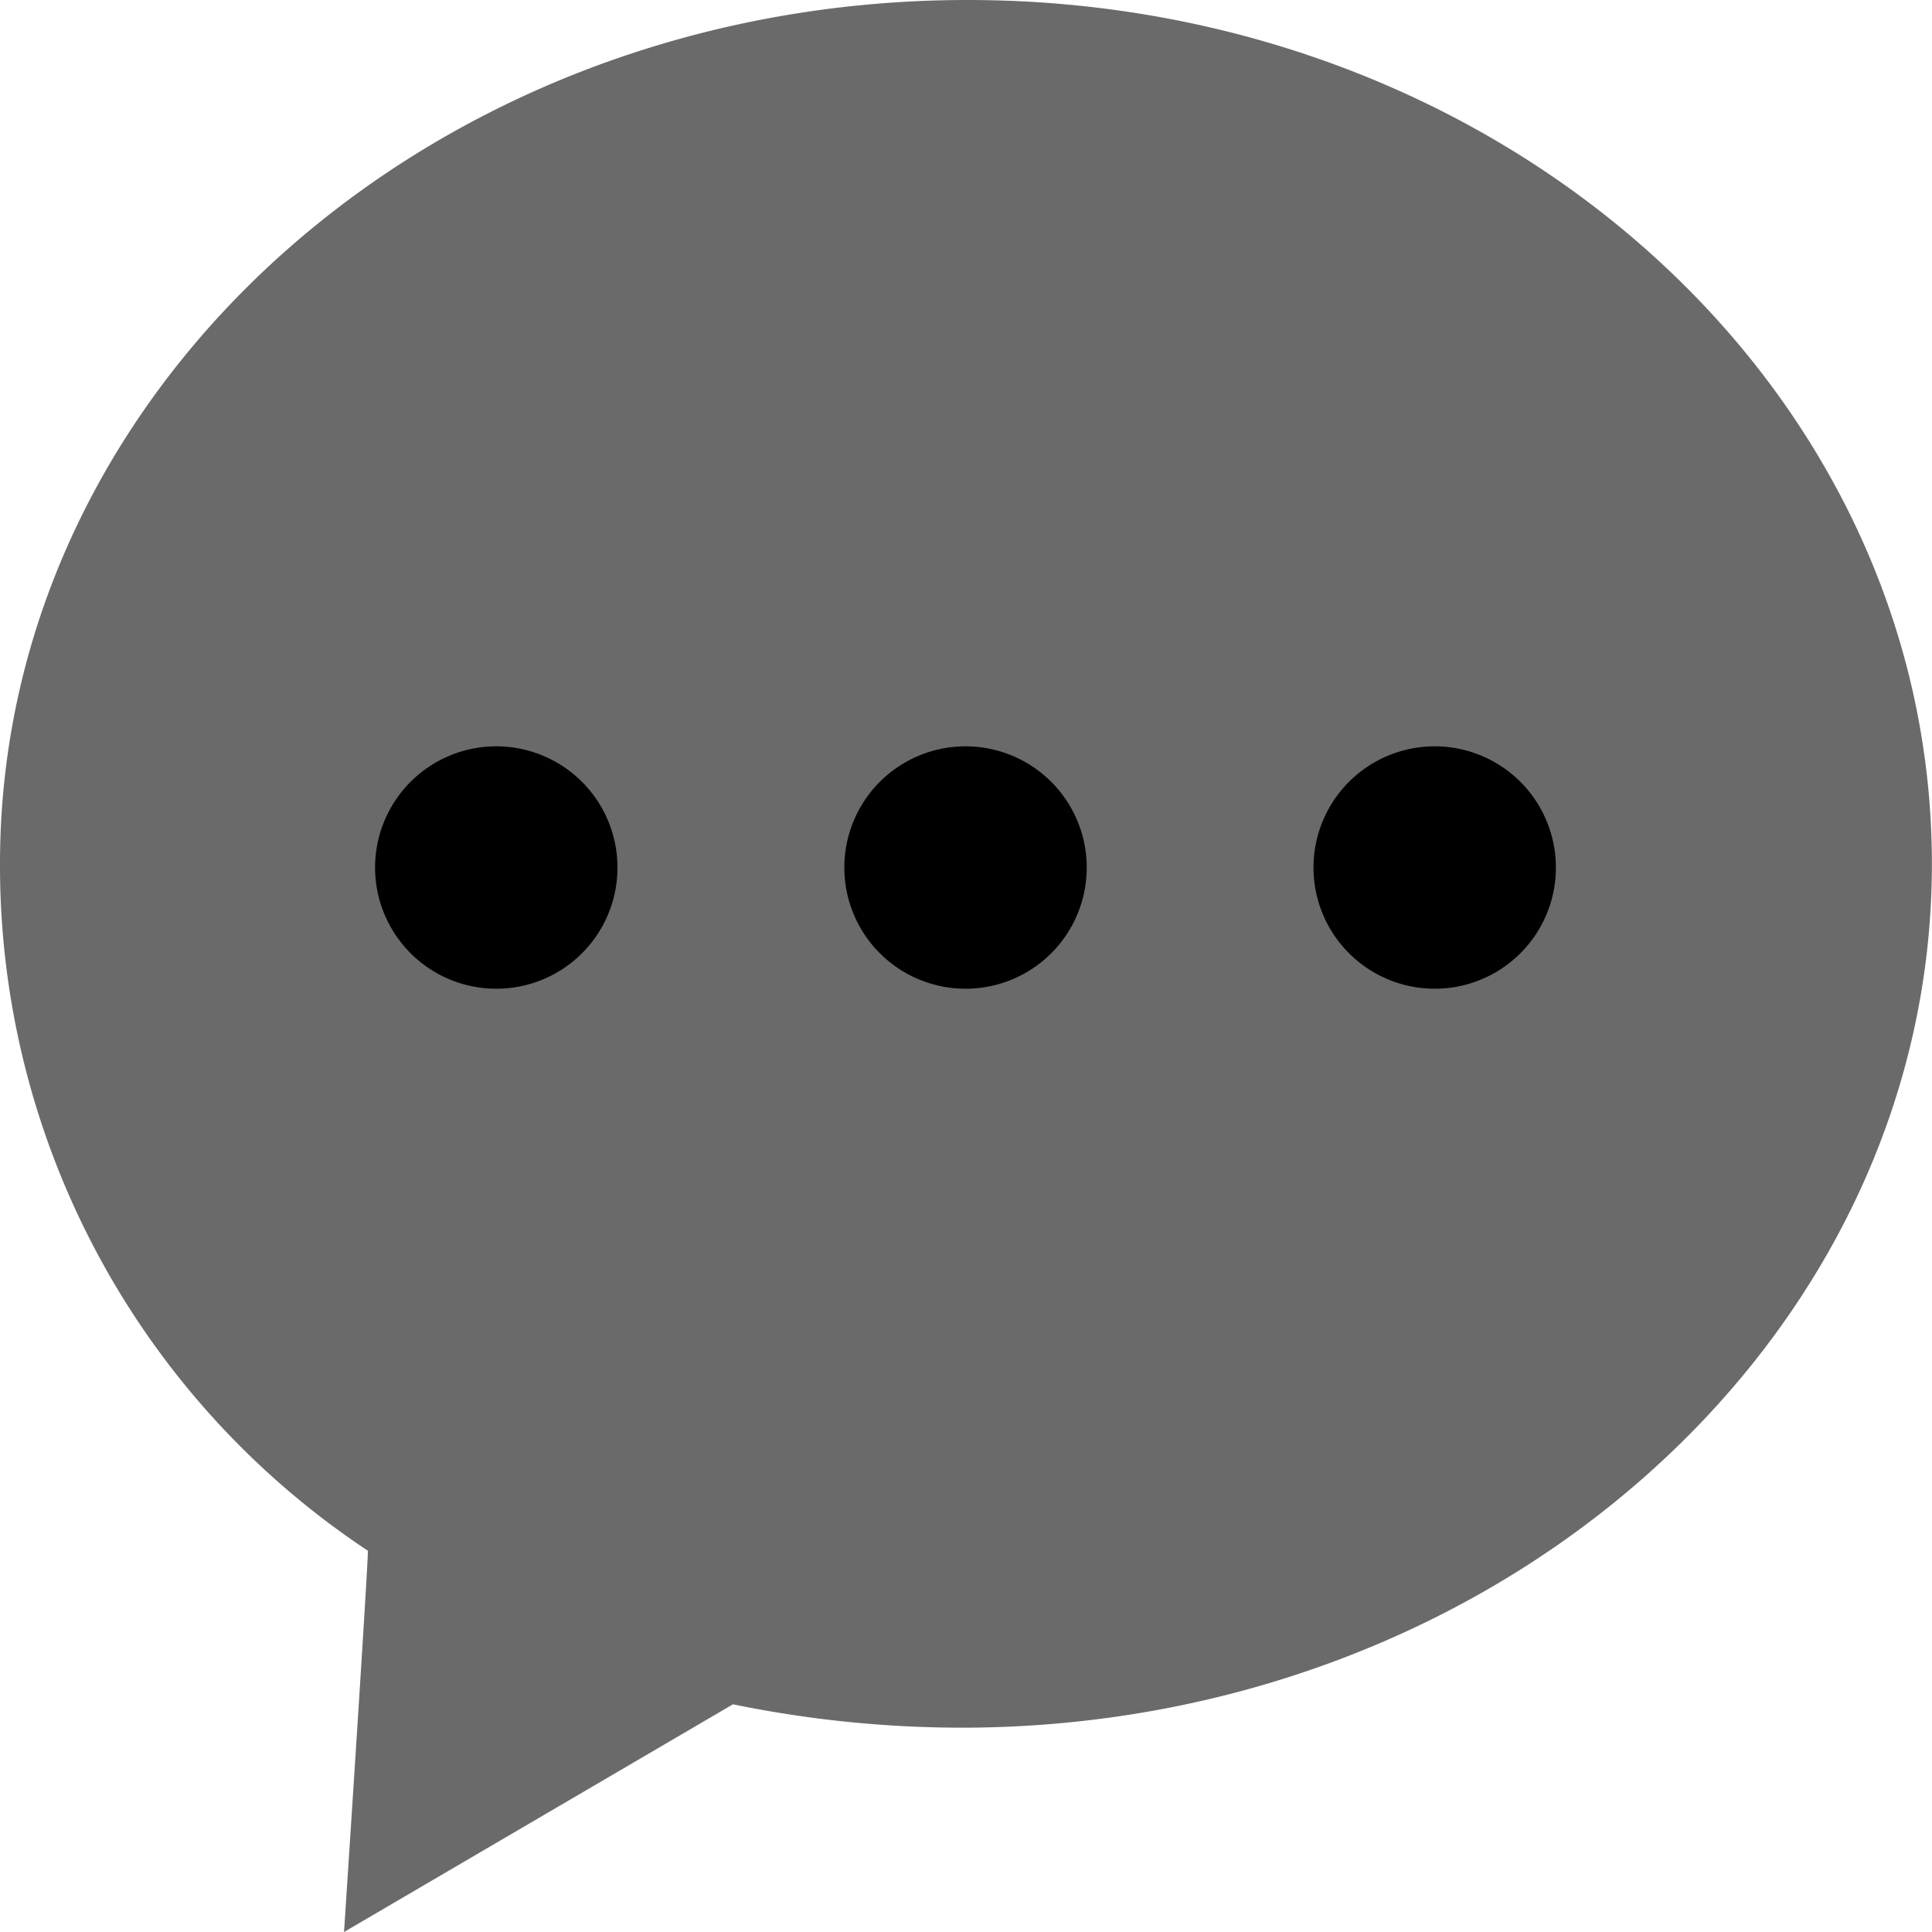 <svg xmlns="http://www.w3.org/2000/svg" width="18.667" height="18.667" viewBox="0 0 18.667 18.667">
  <g id="组_1487" data-name="组 1487" transform="translate(-31.333 -360)">
    <g id="组_1256" data-name="组 1256" transform="translate(34.733 367.066)" style="isolation: isolate">
      <circle id="椭圆_350" data-name="椭圆 350" cx="1.333" cy="1.333" r="1.333" transform="translate(0 0)"/>
      <circle id="椭圆_351" data-name="椭圆 351" cx="1.333" cy="1.333" r="1.333" transform="translate(4.6 0)"/>
      <circle id="椭圆_352" data-name="椭圆 352" cx="1.333" cy="1.333" r="1.333" transform="translate(9.2 0)"/>
    </g>
    <path id="回复" d="M137.349,128c-5.164,0-9.349,3.735-9.349,8.344a7.942,7.942,0,0,0,3.554,6.639c.012.008-.23,3.684-.23,3.684l3.758-2.2a11.028,11.028,0,0,0,2.206.226c5.163,0,9.378-3.736,9.378-8.346S142.512,128,137.349,128Zm-4.55,9.553a1.171,1.171,0,1,1,1.167-1.171A1.17,1.17,0,0,1,132.8,137.553Zm4.534,0a1.171,1.171,0,1,1,1.167-1.171A1.17,1.17,0,0,1,137.333,137.553Zm4.533,0a1.171,1.171,0,1,1,1.167-1.171A1.17,1.17,0,0,1,141.866,137.553Z" transform="translate(-96.667 232)" fill="#6a6a6a"/>
  </g>
</svg>
